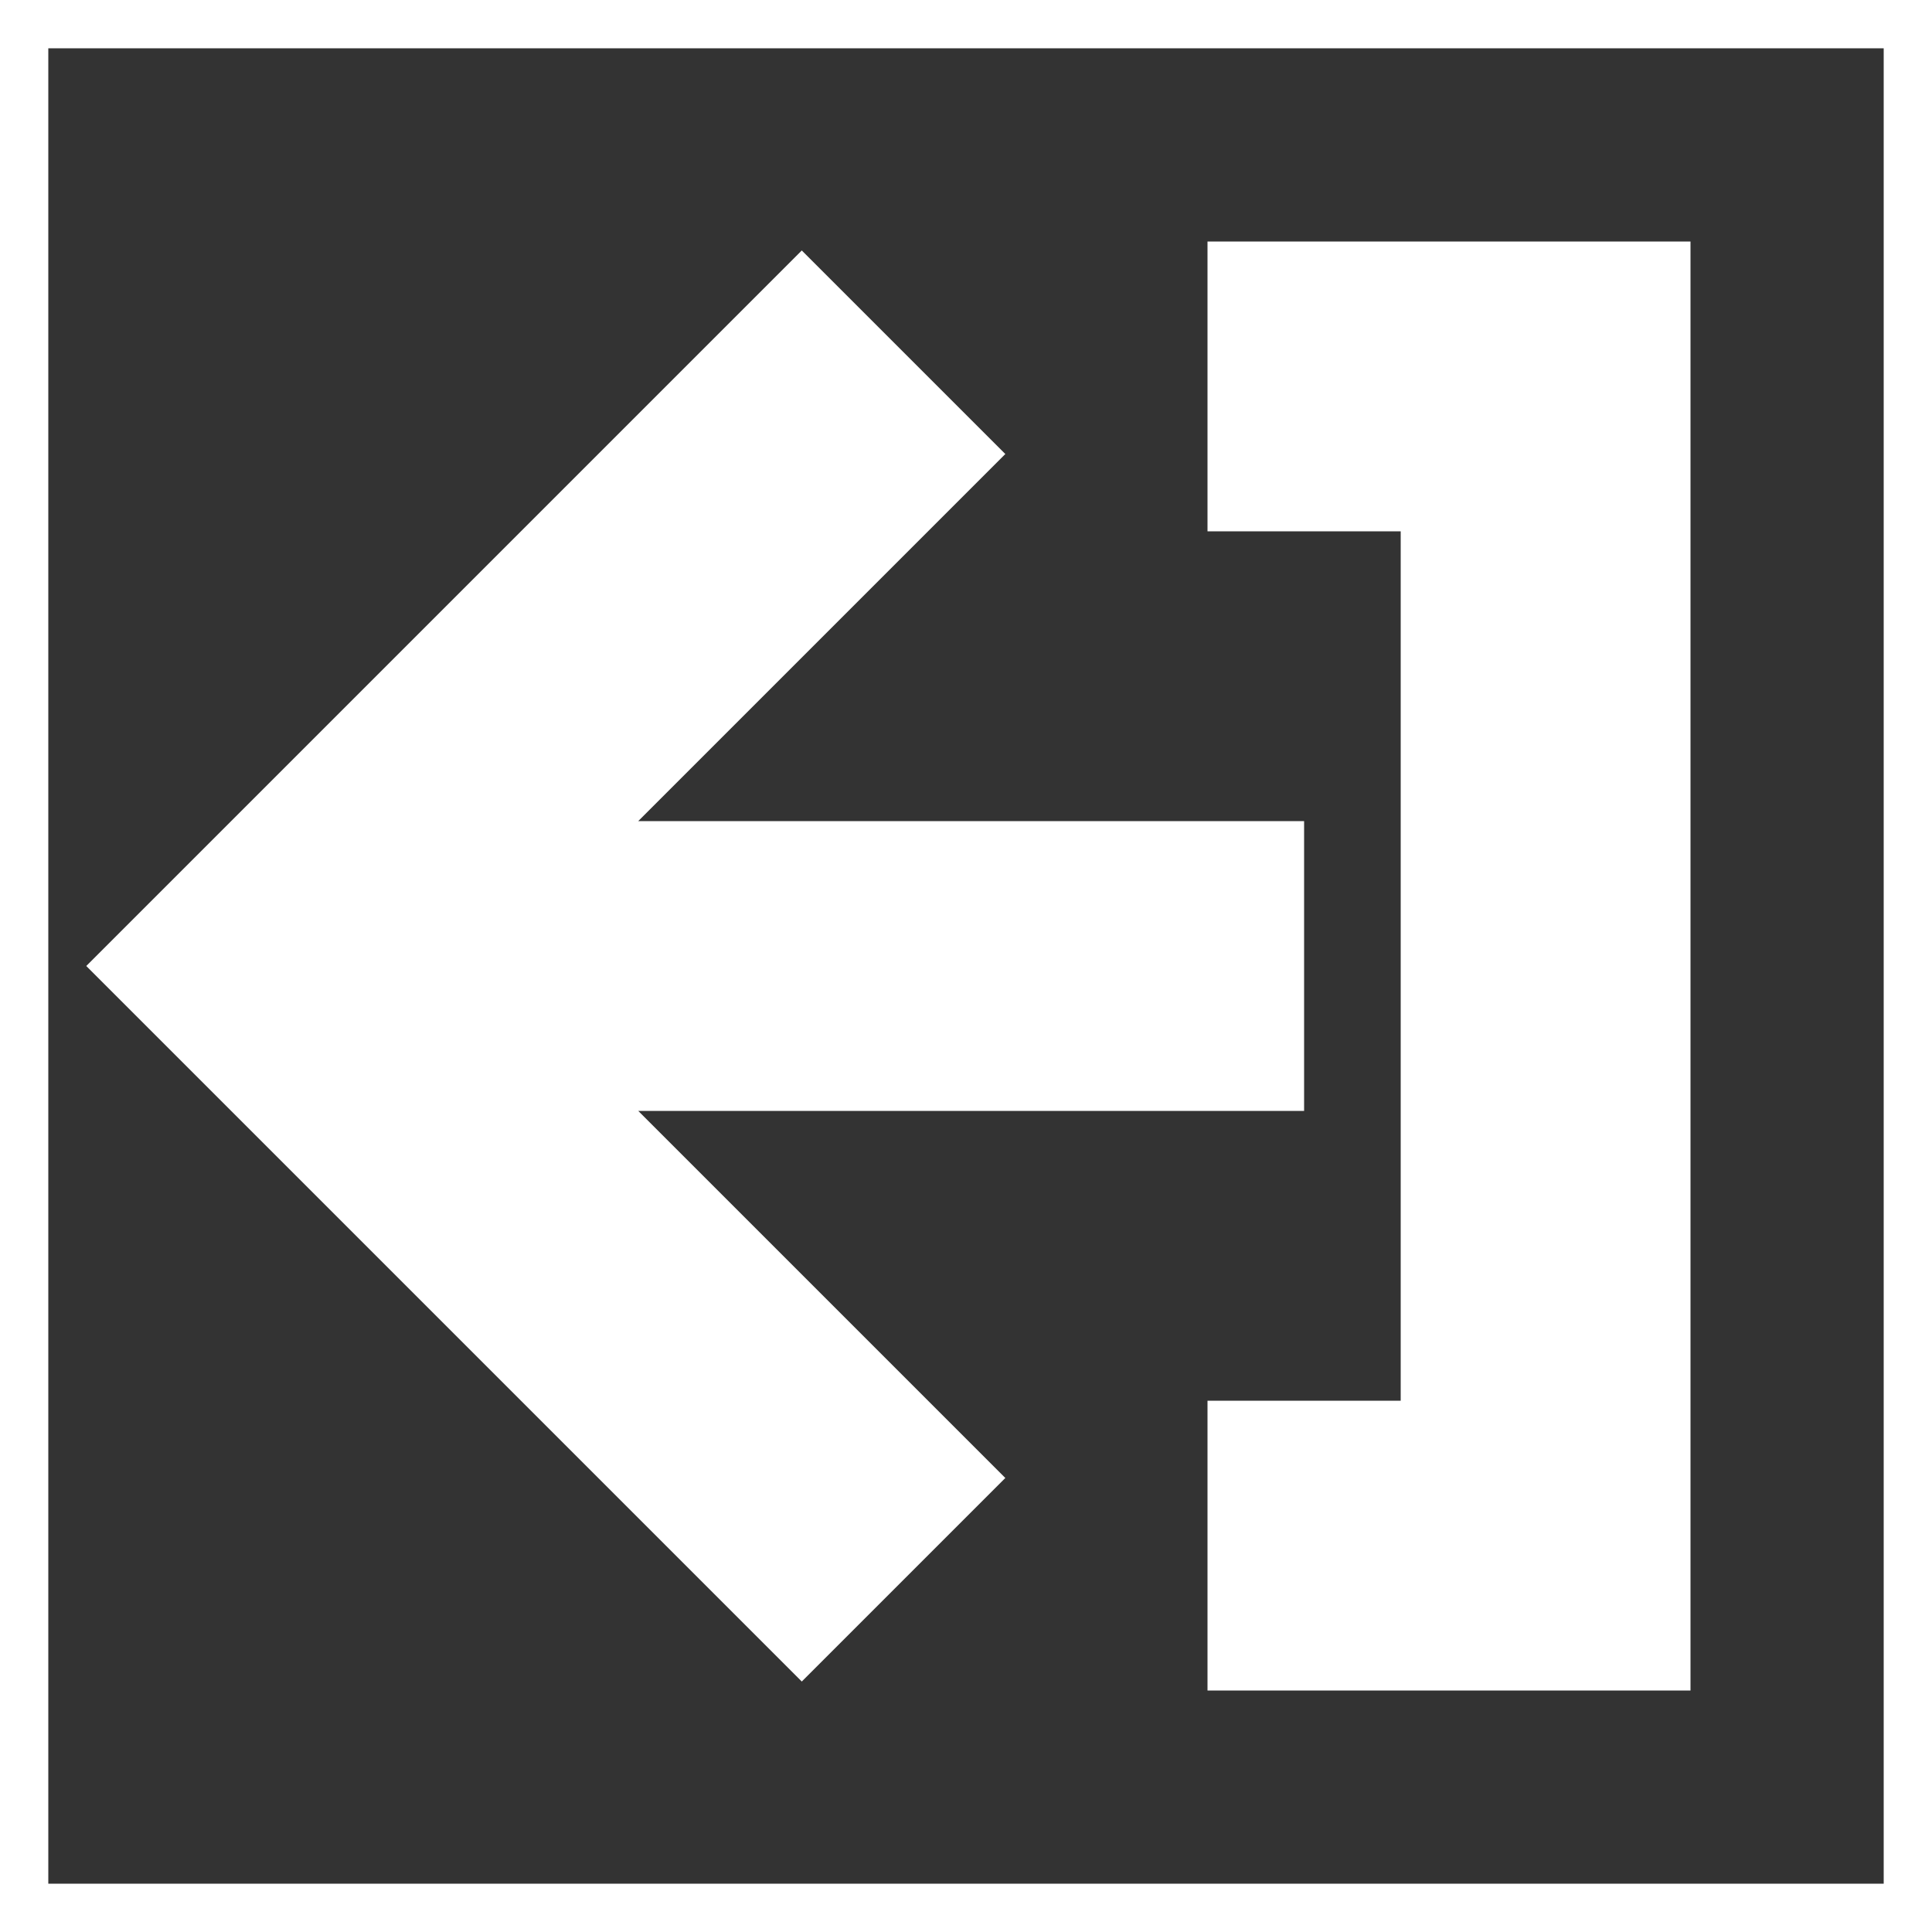 <svg width="64px" height="64px" viewBox="0 0 20 20" xmlns="http://www.w3.org/2000/svg" fill="#ffffff" stroke="#ffffff"><rect x="0" y="0" width="20" height="20" fill="#333333" stroke="none"/><g id="SVGRepo_bgCarrier" stroke-width="0"></g><g id="SVGRepo_tracerCarrier" stroke-linecap="round" stroke-linejoin="round"></g><g id="SVGRepo_iconCarrier"> <rect x="0" fill="none" width="20" height="20"></rect> <g> <path d="M13 3v2h2v10h-2v2h4V3h-4zm0 8V9H5.4l4.3-4.3-1.4-1.4L1.6 10l6.7 6.7 1.4-1.4L5.4 11H13z"></path> </g> </g></svg>